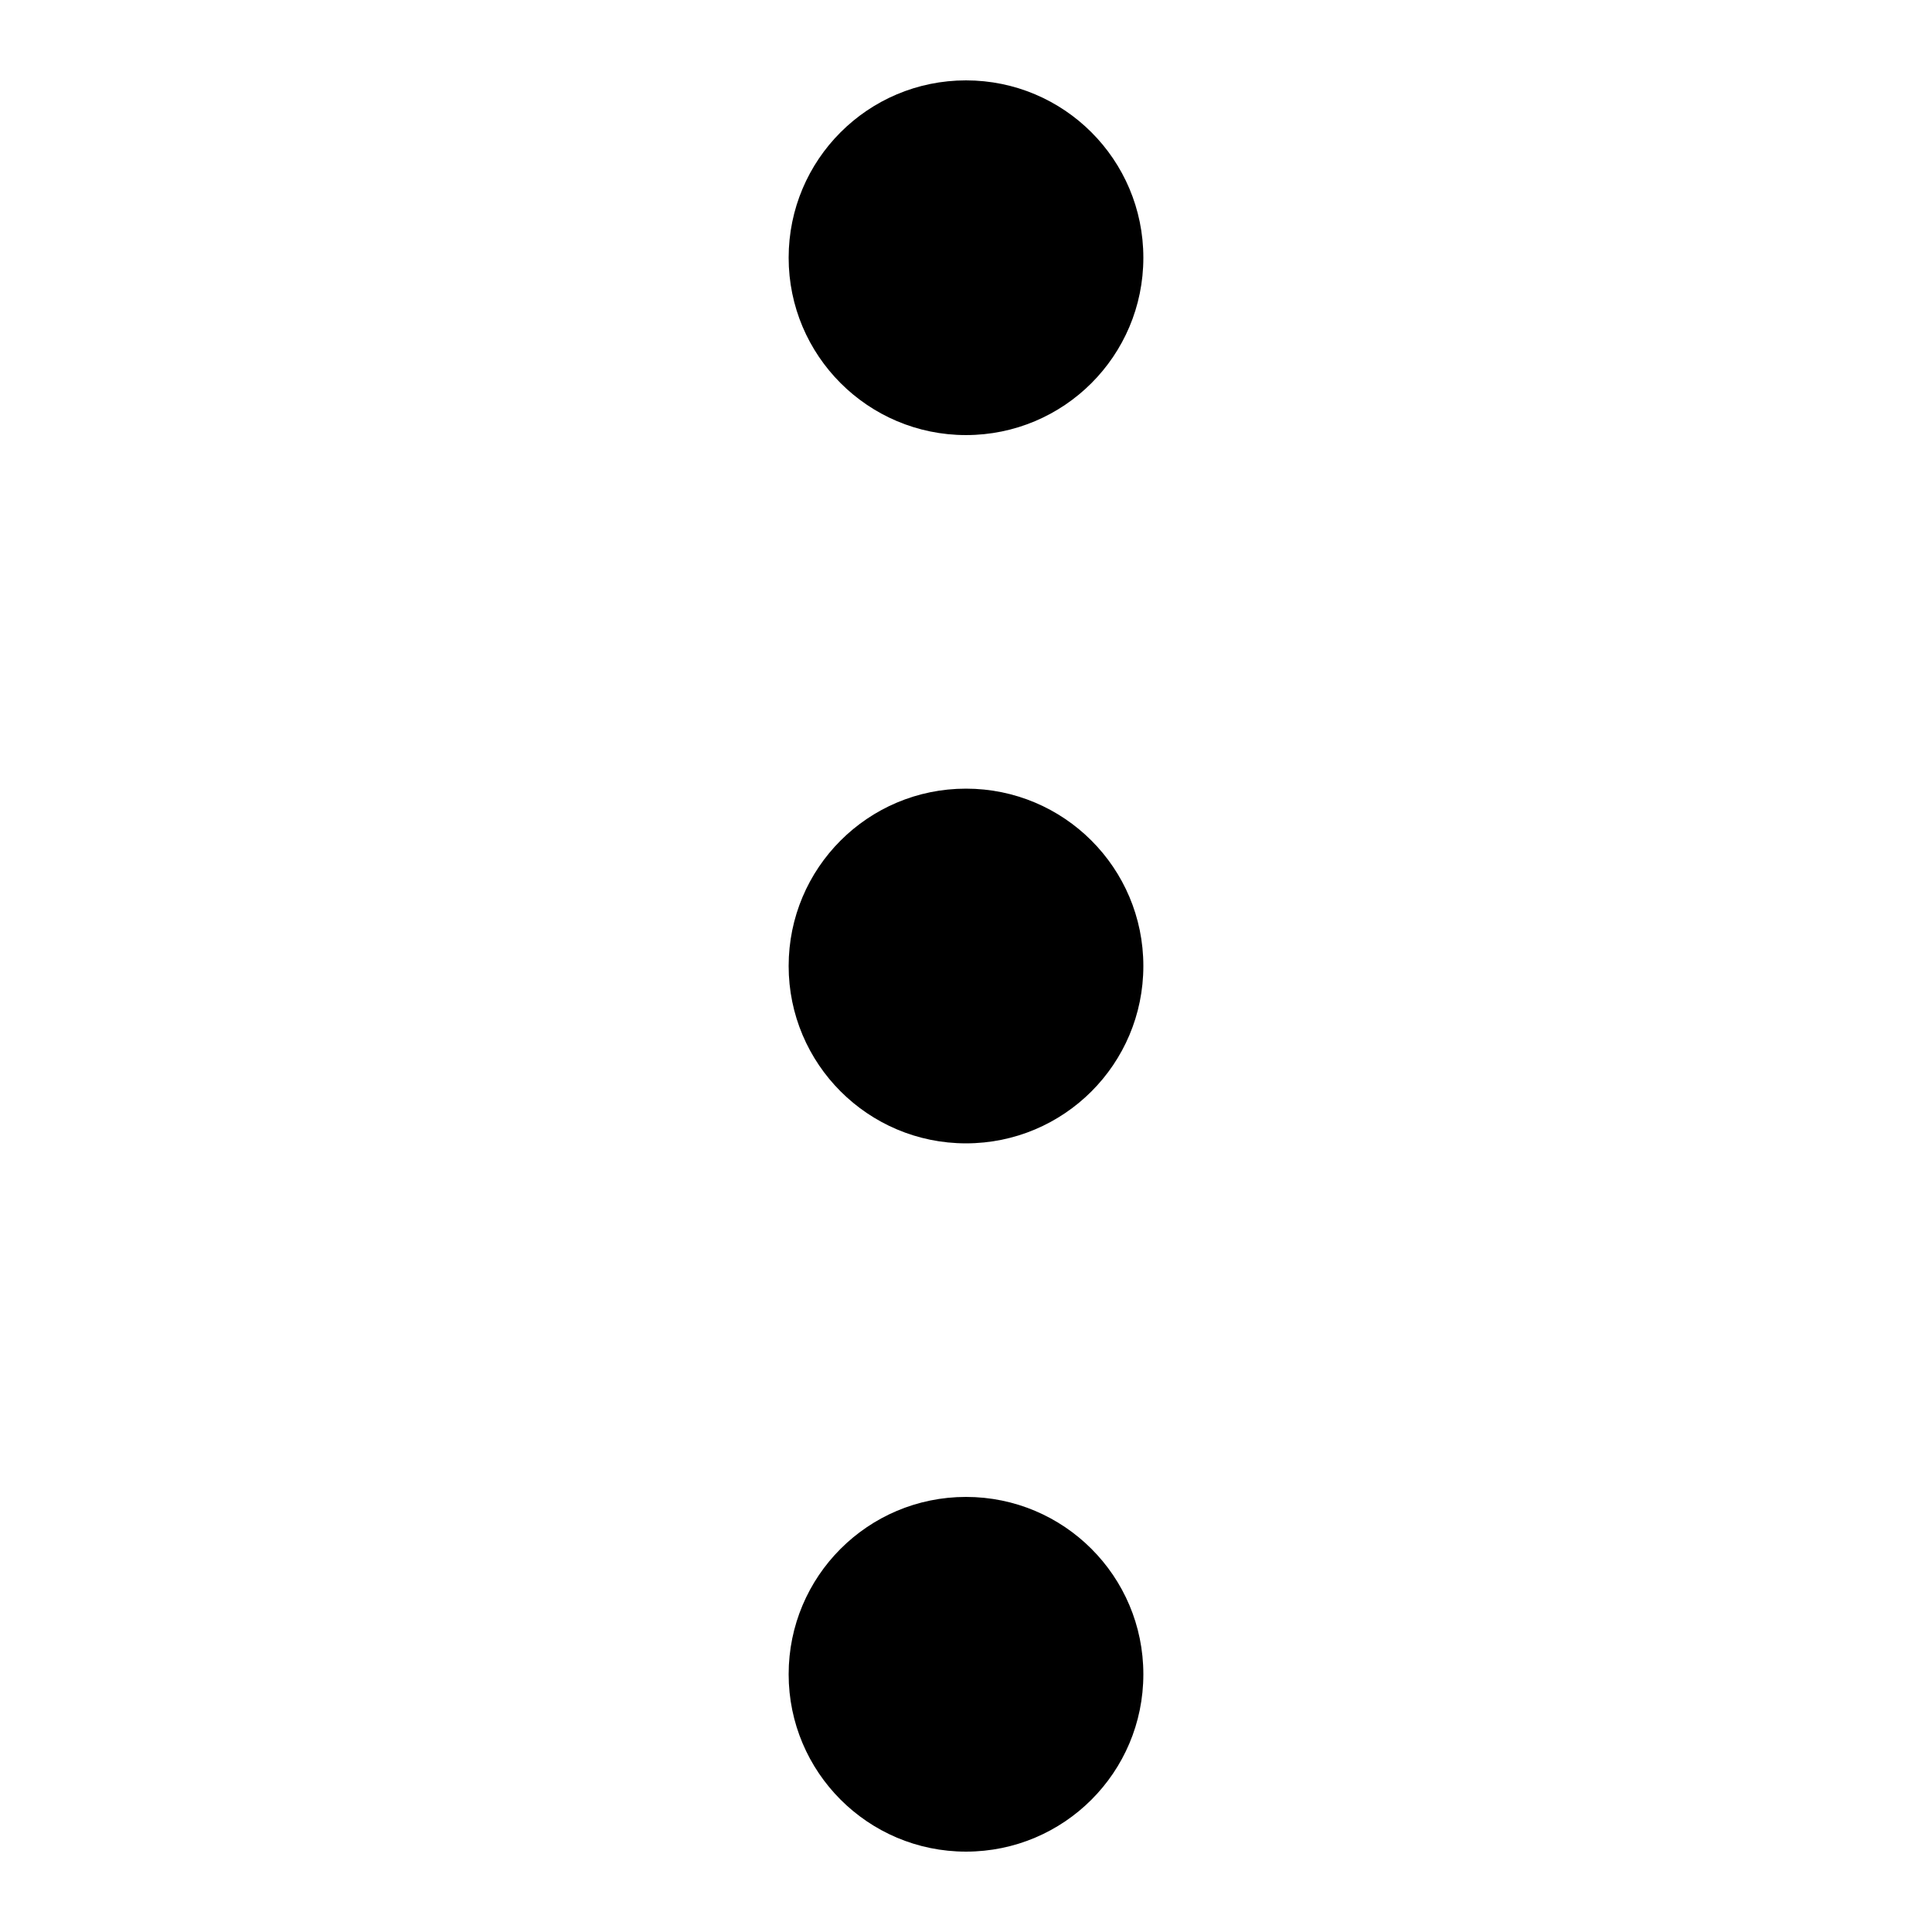 <?xml version="1.0" encoding="utf-8"?>
<!-- Generator: Adobe Illustrator 18.0.0, SVG Export Plug-In . SVG Version: 6.00 Build 0)  -->
<!DOCTYPE svg PUBLIC "-//W3C//DTD SVG 1.1//EN" "http://www.w3.org/Graphics/SVG/1.1/DTD/svg11.dtd">
<svg version="1.1" id="Layer_1" xmlns="http://www.w3.org/2000/svg" xmlns:xlink="http://www.w3.org/1999/xlink" x="0px" y="0px"
	 viewBox="448 28 1024 1024" enable-background="new 448 28 1024 1024" xml:space="preserve">
<path d="M866,540c0-51.9,42-94,94-94c51.9,0,94,42,94,94s-42.1,94-94,94S866,591.9,866,540z M866,164.6c0-51.9,42-94,94-94
	c51.9,0,94,42,94,94s-42.1,94-94,94S866,216.5,866,164.6z M866,915.4c0-51.9,42-94,94-94c51.9,0,94,42,94,94c0,52-42.1,94-94,94
	S866,967.3,866,915.4z"/>
</svg>
